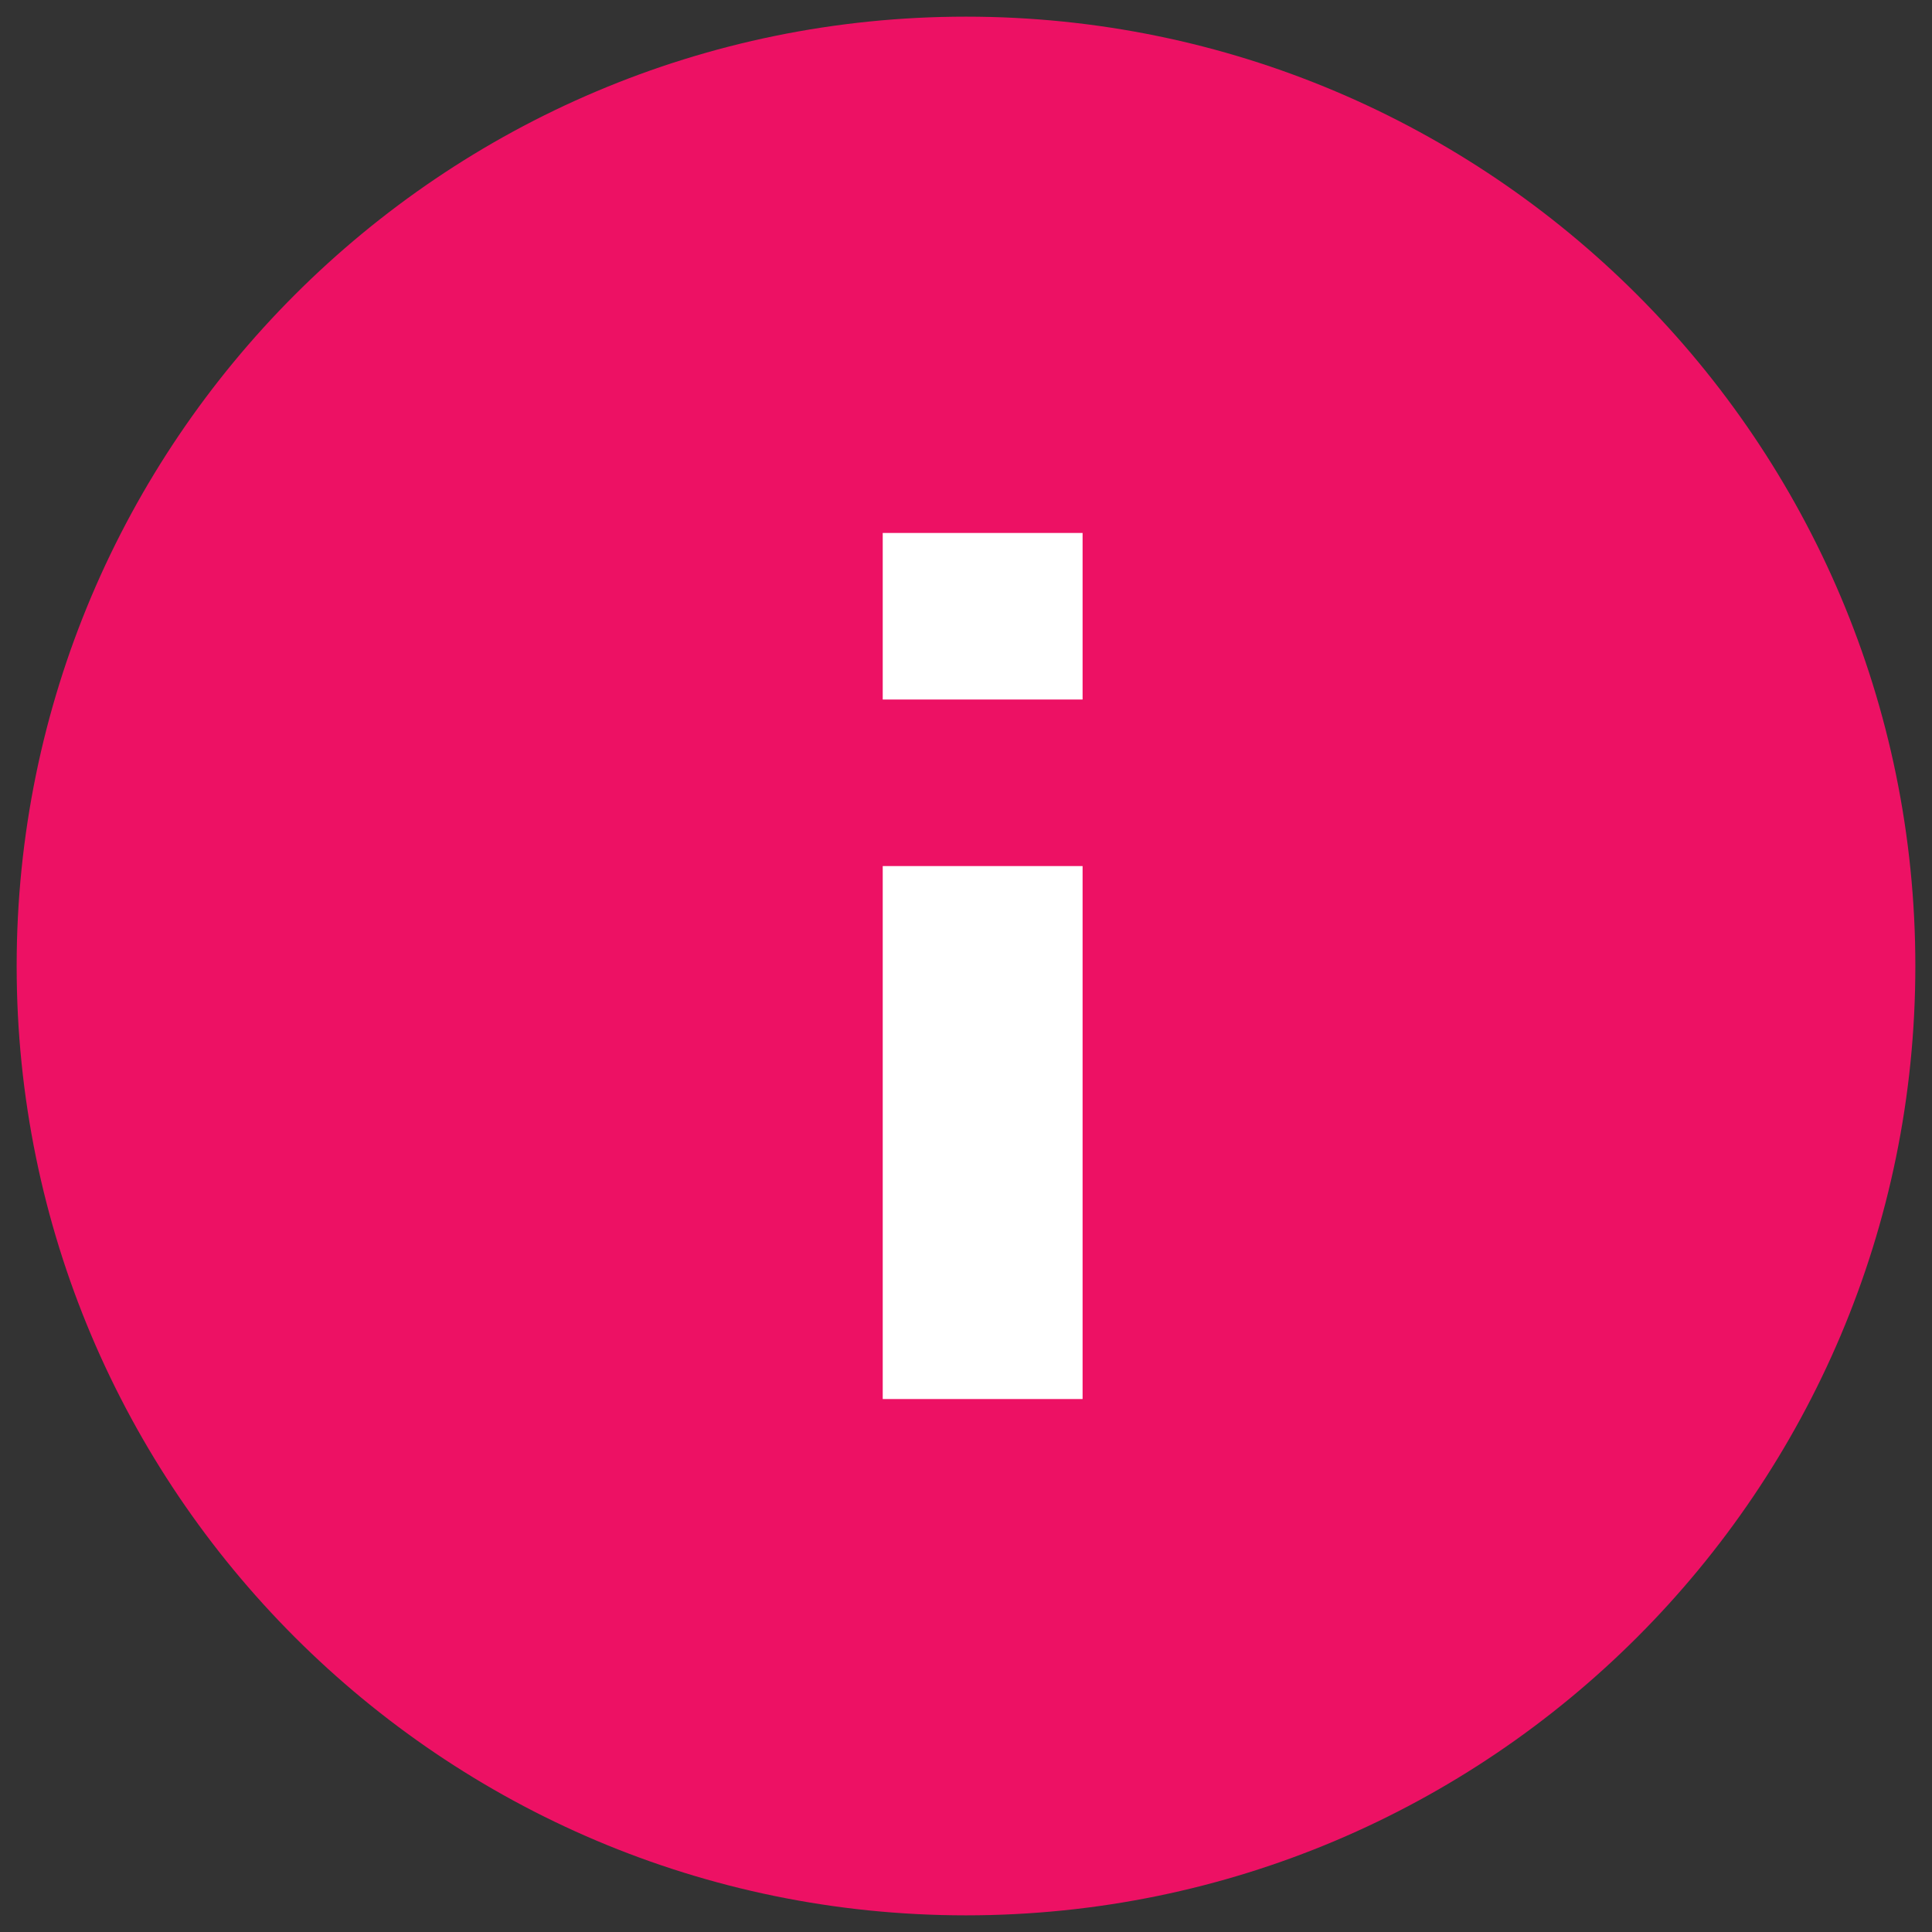 <svg width="58" height="58" viewBox="0 0 58 58" fill="none" xmlns="http://www.w3.org/2000/svg">
<rect x="0" y="0" width="58" height="58" fill="#333333" stroke="none"/>
<g id="Group 7">
<path id="Path" d="M29 2C14.096 2 2 14.096 2 29C2 43.904 14.096 56 29 56C43.904 56 56 43.904 56 29C56 14.096 43.904 2 29 2Z" fill="#ED1164" stroke="#ED1164" stroke-width="3"/>
<path id="Path_2" d="M32.5 42H26.5V26H32.5V42Z" fill="white"/>
<path id="Path_3" d="M32.5 21H26.5V16H32.5V21Z" fill="white"/>
</g>
</svg>
